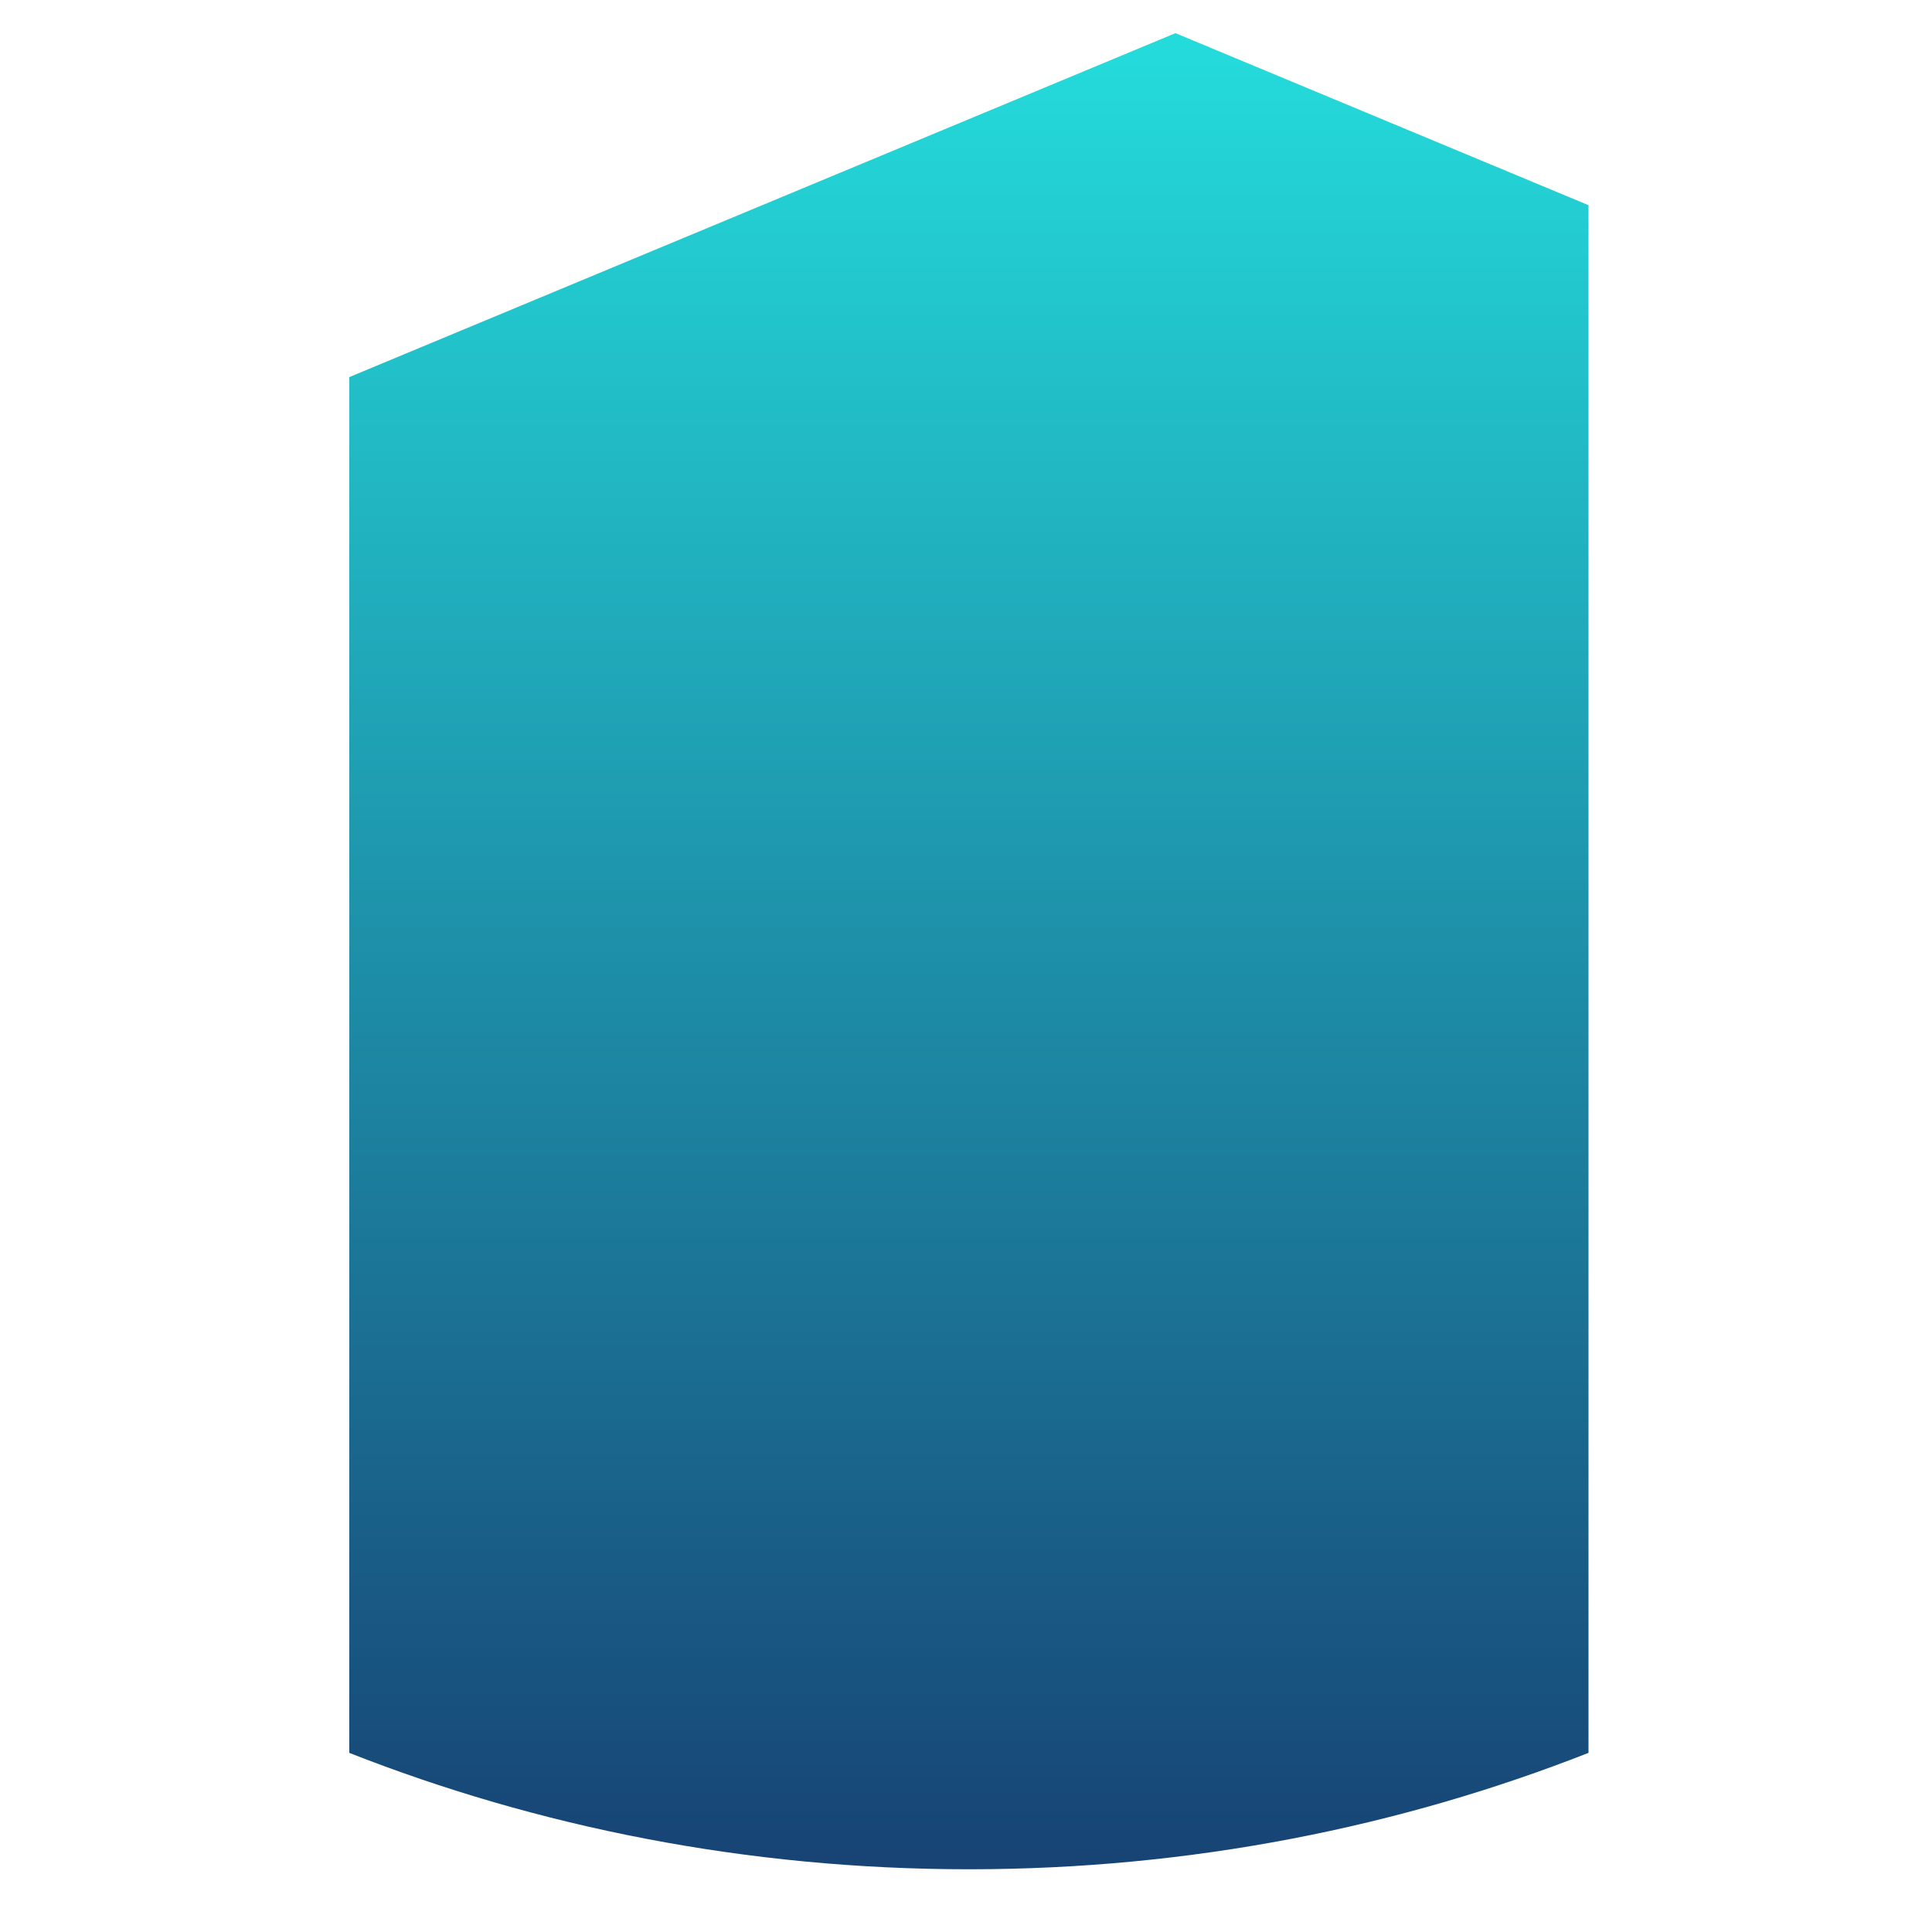 <svg xmlns="http://www.w3.org/2000/svg" xmlns:xlink="http://www.w3.org/1999/xlink" width="64" height="64" viewBox="0 0 64 64" version="1.1"><defs><linearGradient id="linear0" x1="0%" x2="0%" y1="0%" y2="100%"><stop offset="0%" style="stop-color:#24dbdb; stop-opacity:1"/><stop offset="100%" style="stop-color:#174475; stop-opacity:1"/></linearGradient></defs><g id="surface1"><path style=" stroke:none;fill-rule:nonzero;fill:url(#linear0);" d="M 38.938 1.098 L 11.57 12.492 L 11.57 58.066 C 17.797 60.516 24.73 61.922 32.098 61.922 C 39.465 61.922 46.395 60.512 52.621 58.066 L 52.621 6.797 "/></g></svg>

